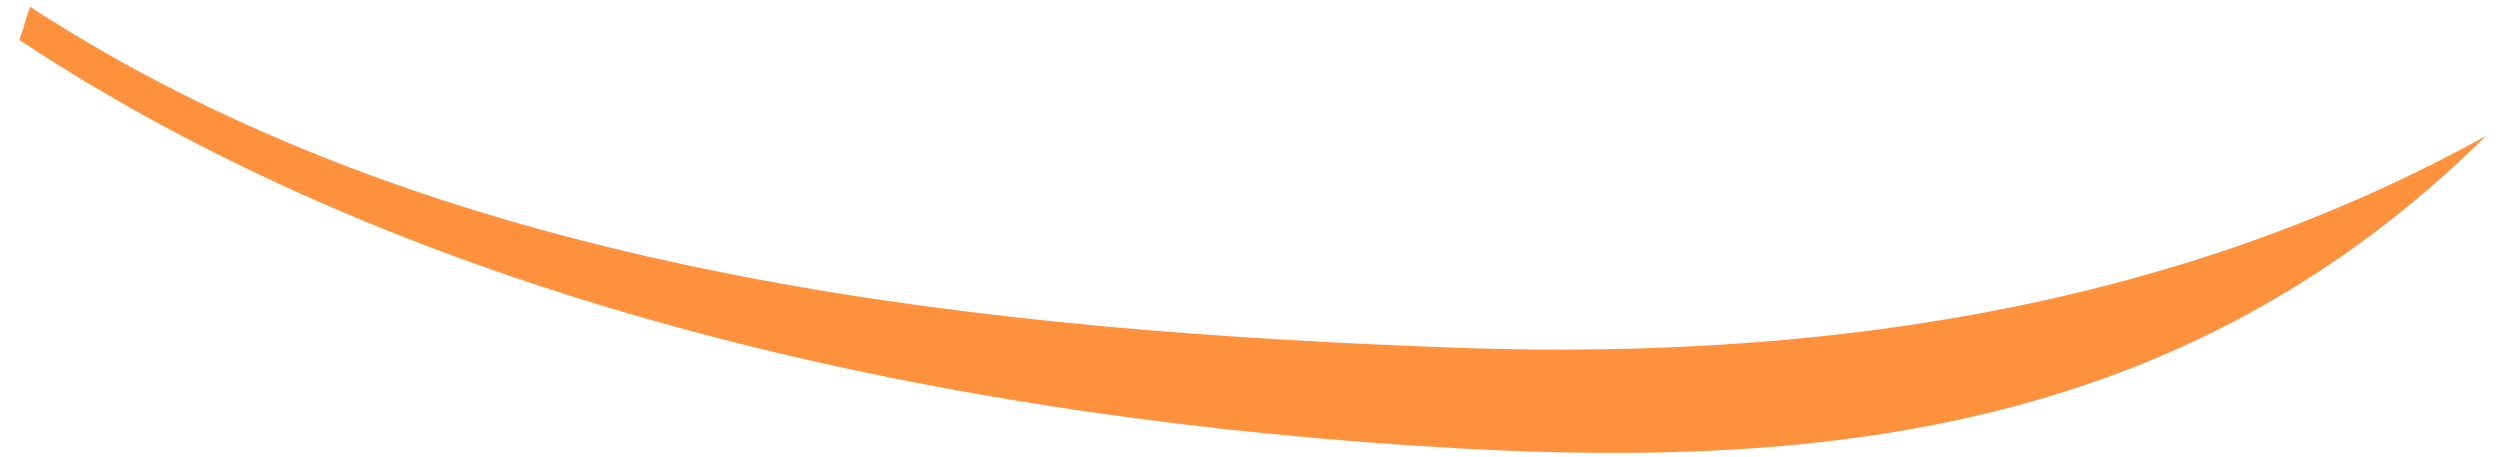 <svg width="104" height="19" fill="none" xmlns="http://www.w3.org/2000/svg"><path d="M59.415 14.421C38.894 13.624 17.728 11.028 1.247.278L.81 1.667c16.77 11.091 38.871 15.825 60 16.992 15.251.824 30.228-.752 42.604-13.004-13.4 7.413-28.576 9.446-44 8.766z" fill="#FF913C"/></svg>
